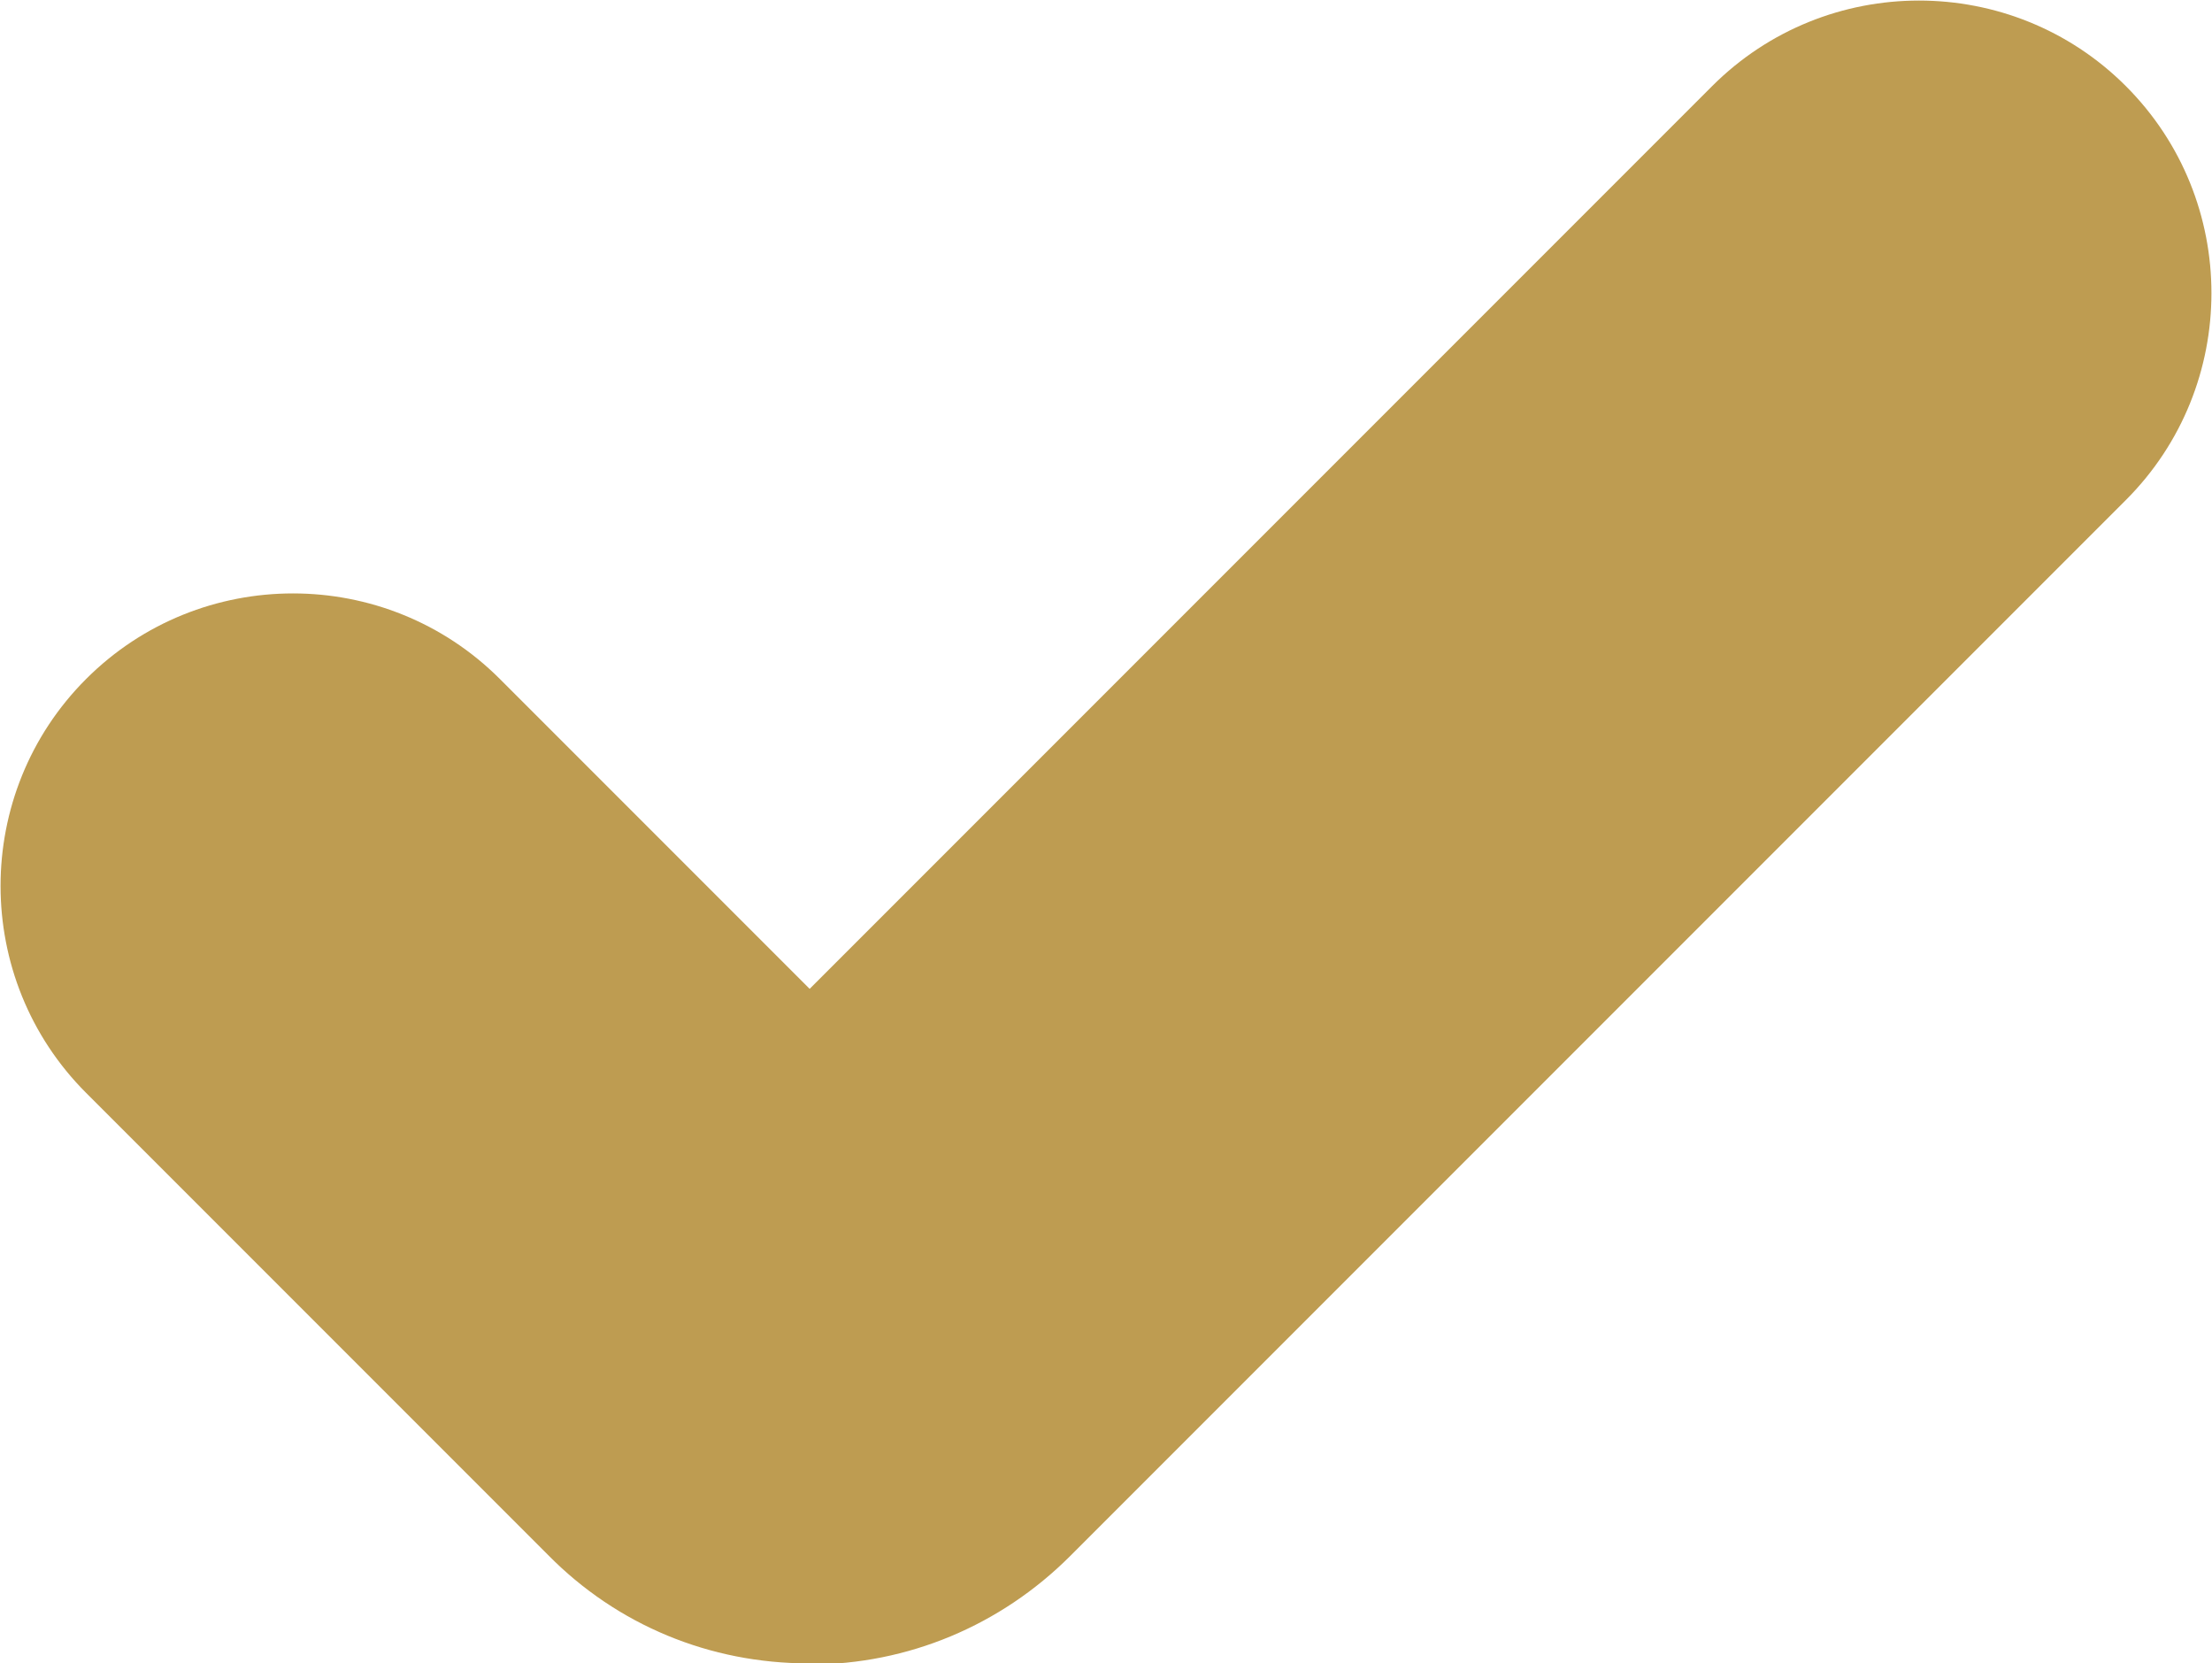 <?xml version="1.0" encoding="UTF-8"?>
<svg id="Capa_2" data-name="Capa 2" xmlns="http://www.w3.org/2000/svg" viewBox="0 0 19.78 14.87">
  <defs>
    <style>
      .cls-1 {
        fill: #be9c51;
        stroke-width: 0px;
      }
    </style>
  </defs>
  <g id="Layer_1" data-name="Layer 1">
    <path class="cls-1" d="m7.23,14.87c-.88,0-1.71-.34-2.33-.97L.77,9.77c-1.02-1.02-1.02-2.68,0-3.7,1.02-1.02,2.68-1.02,3.7,0l2.77,2.77L15.31.77c1.02-1.02,2.68-1.02,3.7,0,1.02,1.02,1.02,2.68,0,3.7l-9.44,9.44c-.62.62-1.45.97-2.33.97Z"/>
  </g>
</svg>